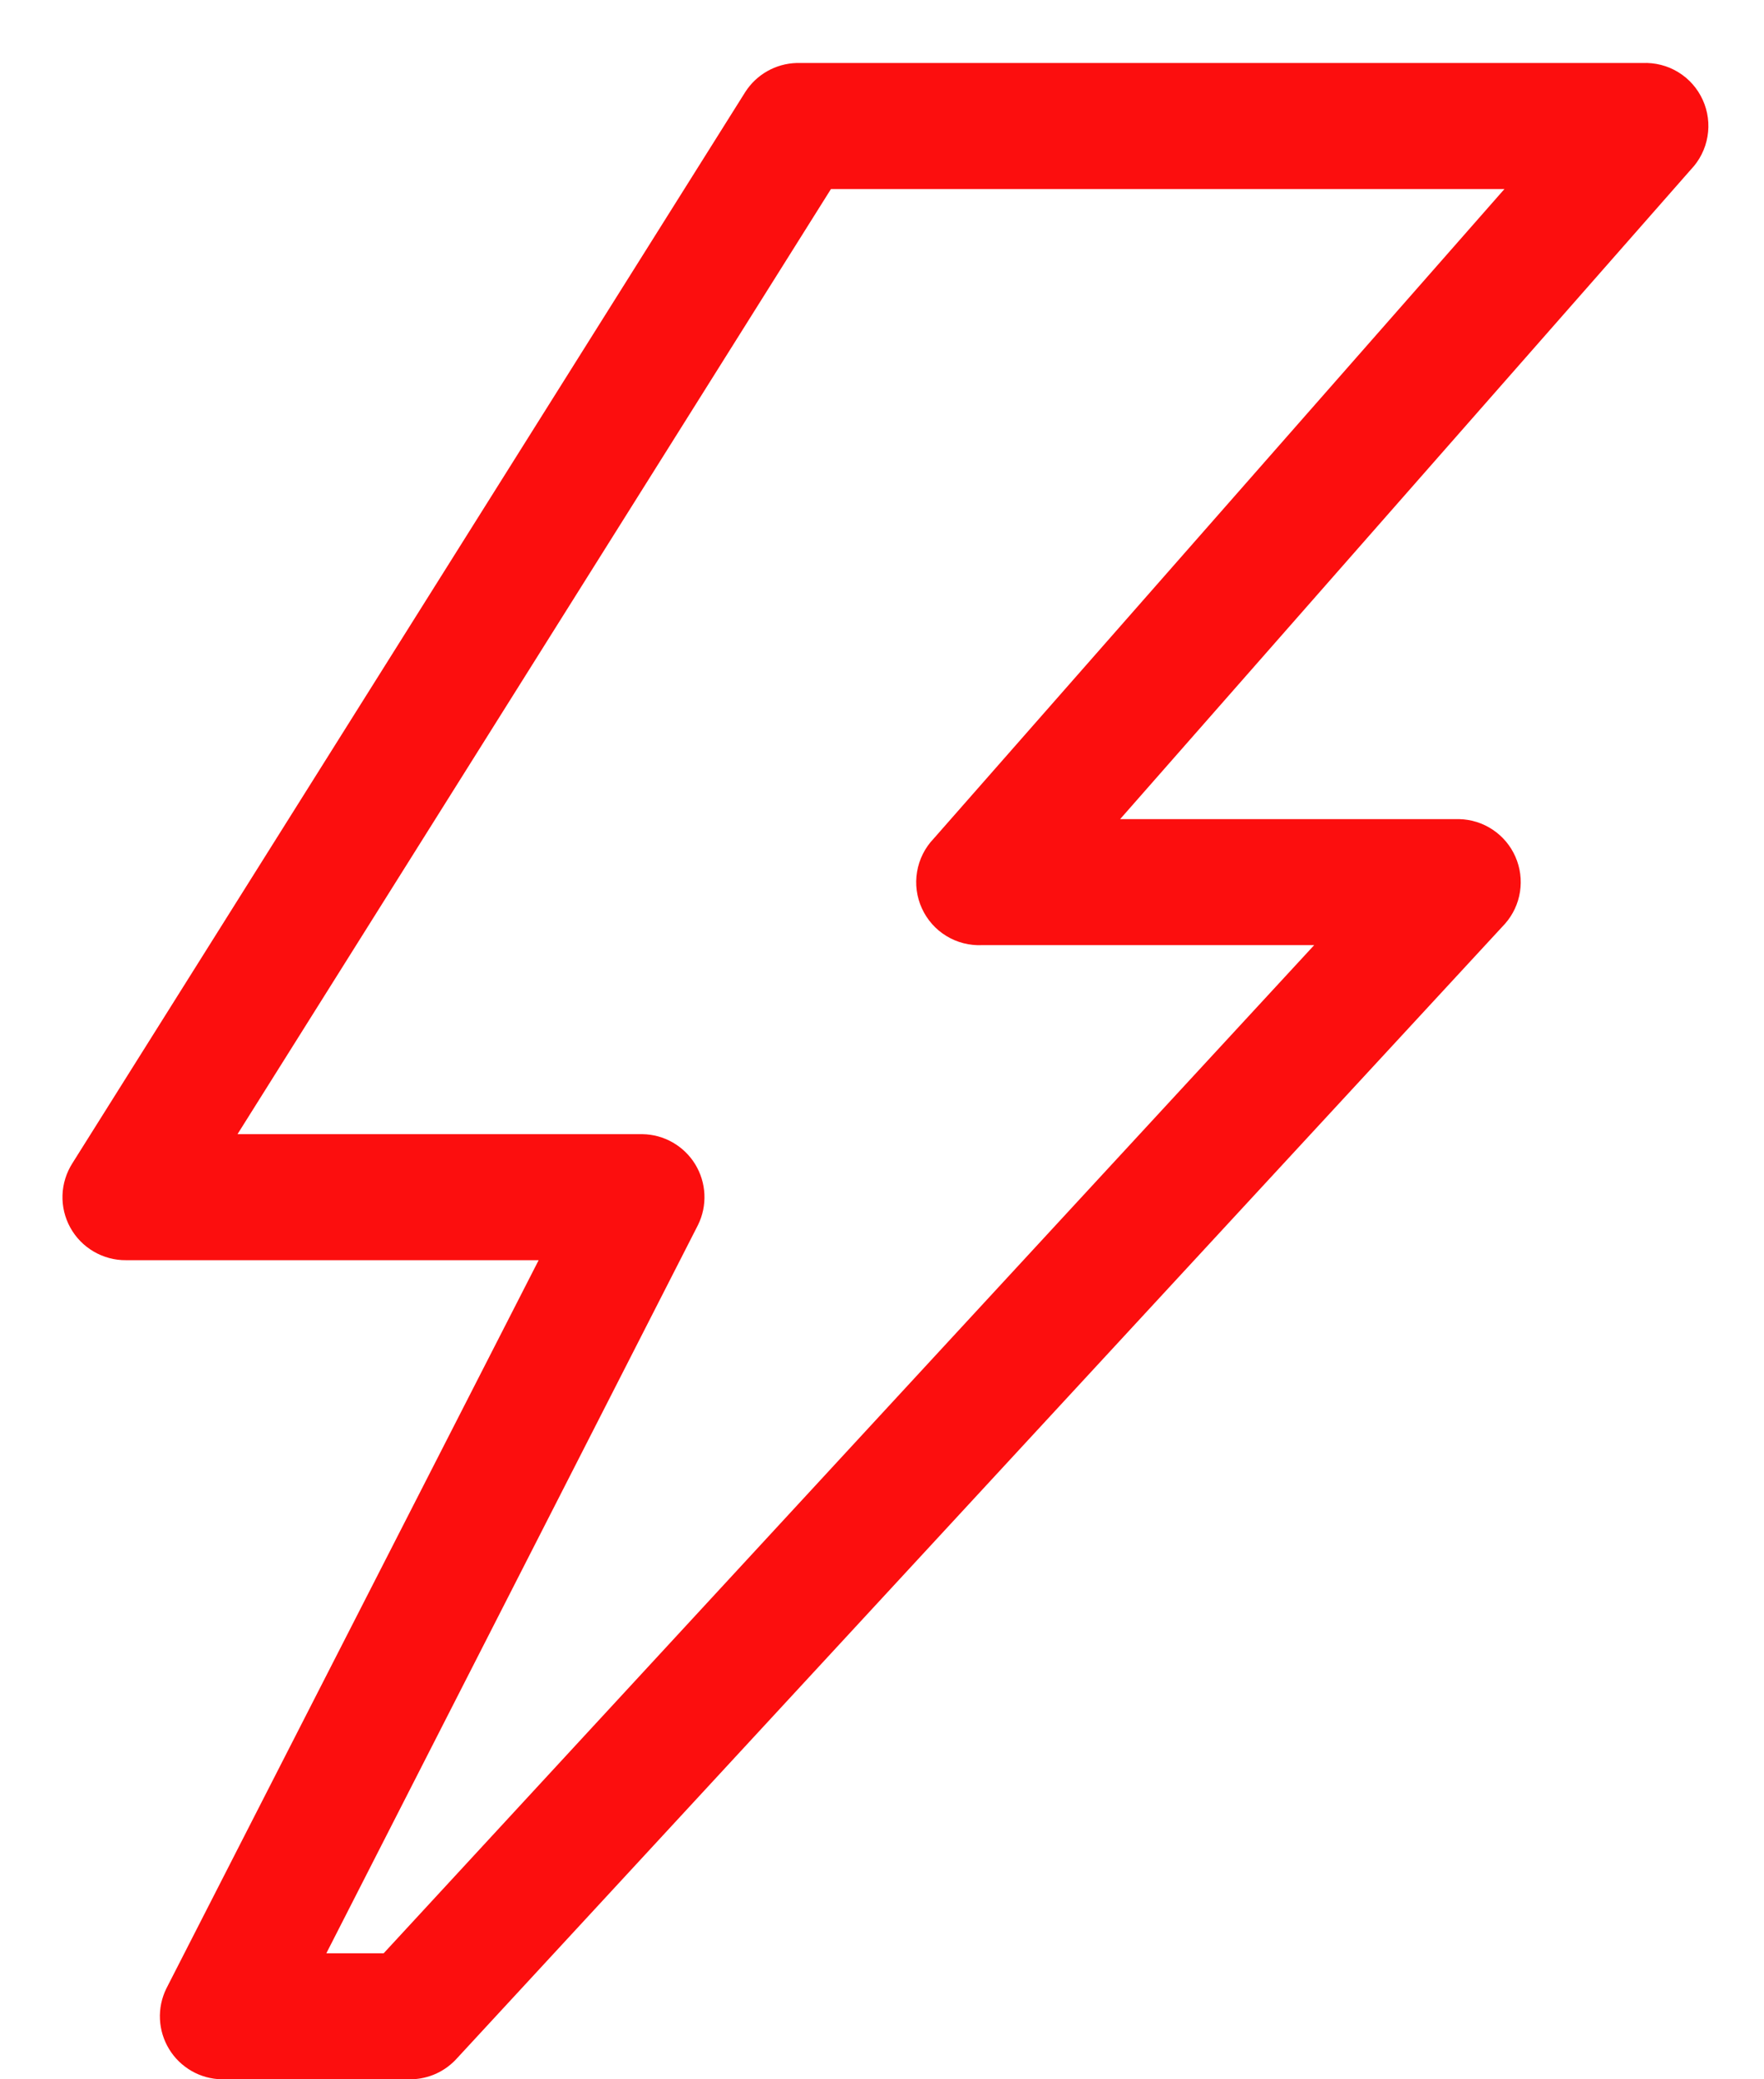 <svg width="28" height="33" viewBox="0 0 28 33" fill="none" xmlns="http://www.w3.org/2000/svg">
<path d="M6.52 33H3.52C3.352 32.997 3.187 32.952 3.041 32.868C2.895 32.784 2.772 32.665 2.685 32.522C2.597 32.378 2.547 32.215 2.539 32.047C2.531 31.878 2.566 31.711 2.64 31.56L8.55 20H2C1.82 20.002 1.643 19.954 1.487 19.863C1.331 19.772 1.203 19.641 1.116 19.483C1.029 19.326 0.986 19.147 0.992 18.967C0.998 18.787 1.053 18.612 1.15 18.46L11.83 1.46C11.918 1.323 12.037 1.21 12.178 1.13C12.319 1.05 12.478 1.005 12.64 1H26.07C26.27 0.991 26.468 1.041 26.638 1.145C26.809 1.249 26.944 1.402 27.027 1.584C27.11 1.766 27.137 1.969 27.103 2.166C27.07 2.363 26.978 2.546 26.84 2.69L17.78 13H23.16C23.351 13.004 23.536 13.062 23.694 13.168C23.853 13.274 23.978 13.423 24.054 13.597C24.131 13.772 24.156 13.964 24.127 14.153C24.098 14.341 24.016 14.517 23.89 14.66L7.26 32.66C7.167 32.765 7.054 32.85 6.926 32.909C6.799 32.967 6.66 32.998 6.52 33V33ZM5.18 31H6.09L20.86 15H15.59C15.39 15.009 15.192 14.959 15.022 14.855C14.851 14.751 14.716 14.598 14.633 14.416C14.55 14.234 14.523 14.031 14.557 13.834C14.59 13.637 14.682 13.454 14.82 13.31L23.88 3H13.19L3.77 18H10.2C10.368 18.003 10.533 18.048 10.679 18.132C10.825 18.216 10.948 18.335 11.035 18.478C11.123 18.622 11.173 18.785 11.181 18.953C11.189 19.122 11.154 19.289 11.08 19.44L5.18 31Z" fill="#FC0E0E"/>
</svg>
